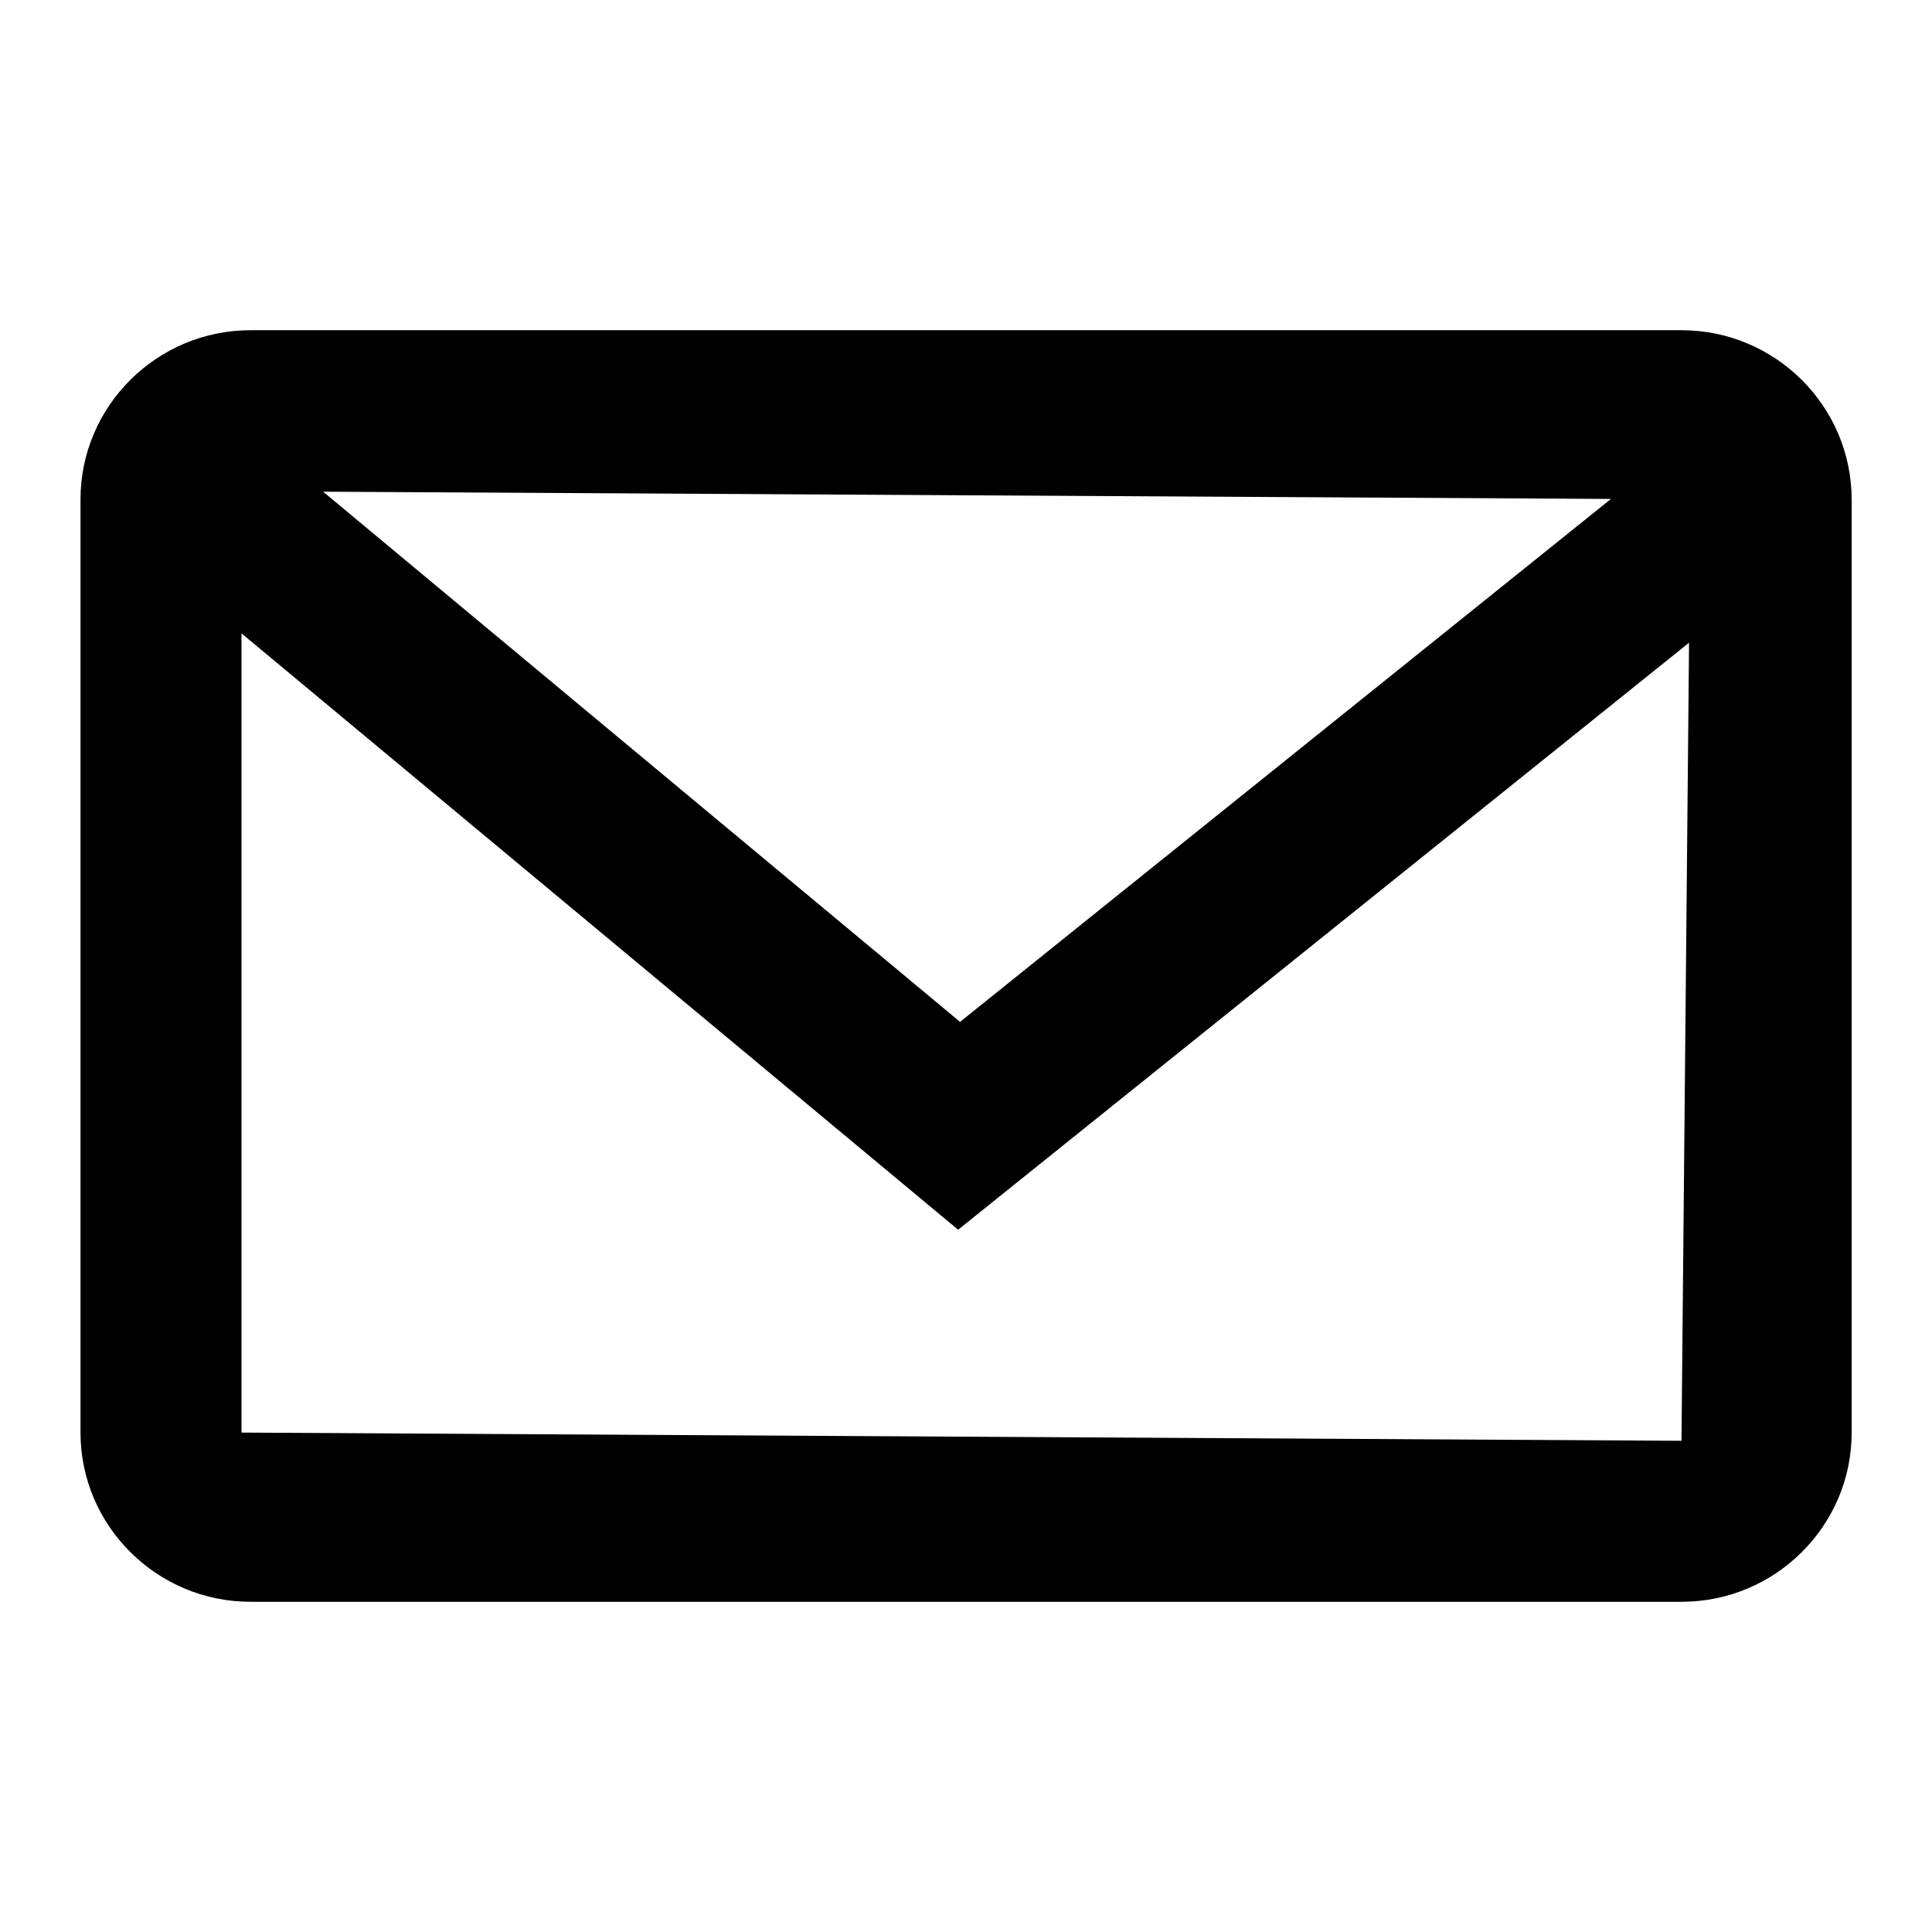 <?xml version="1.0" encoding="utf-8"?>
<!-- Generator: Adobe Illustrator 25.4.1, SVG Export Plug-In . SVG Version: 6.00 Build 0)  -->
<svg version="1.1" id="Layer_1" xmlns="http://www.w3.org/2000/svg" xmlns:xlink="http://www.w3.org/1999/xlink" x="0px" y="0px"
	 viewBox="0 0 12 12" style="enable-background:new 0 0 12 12;" xml:space="preserve">
<g id="Layer_1_00000139282349721041657640000011828957931222312087_">
	<path d="M10.444,2.051H1.556c-0.582,0-1.056,0.472-1.056,1.051V8.898c0,0.579,0.474,1.051,1.056,1.051h8.889
		c0.582,0,1.056-0.472,1.056-1.051V3.102C11.5,2.523,11.027,2.051,10.444,2.051z M10.006,3.099L5.963,6.347
		L2.007,3.054L10.006,3.099z M1.5,8.898V3.934l4.451,3.704l4.54-3.646l-0.047,4.957L1.5,8.898z"/>
</g>
</svg>
